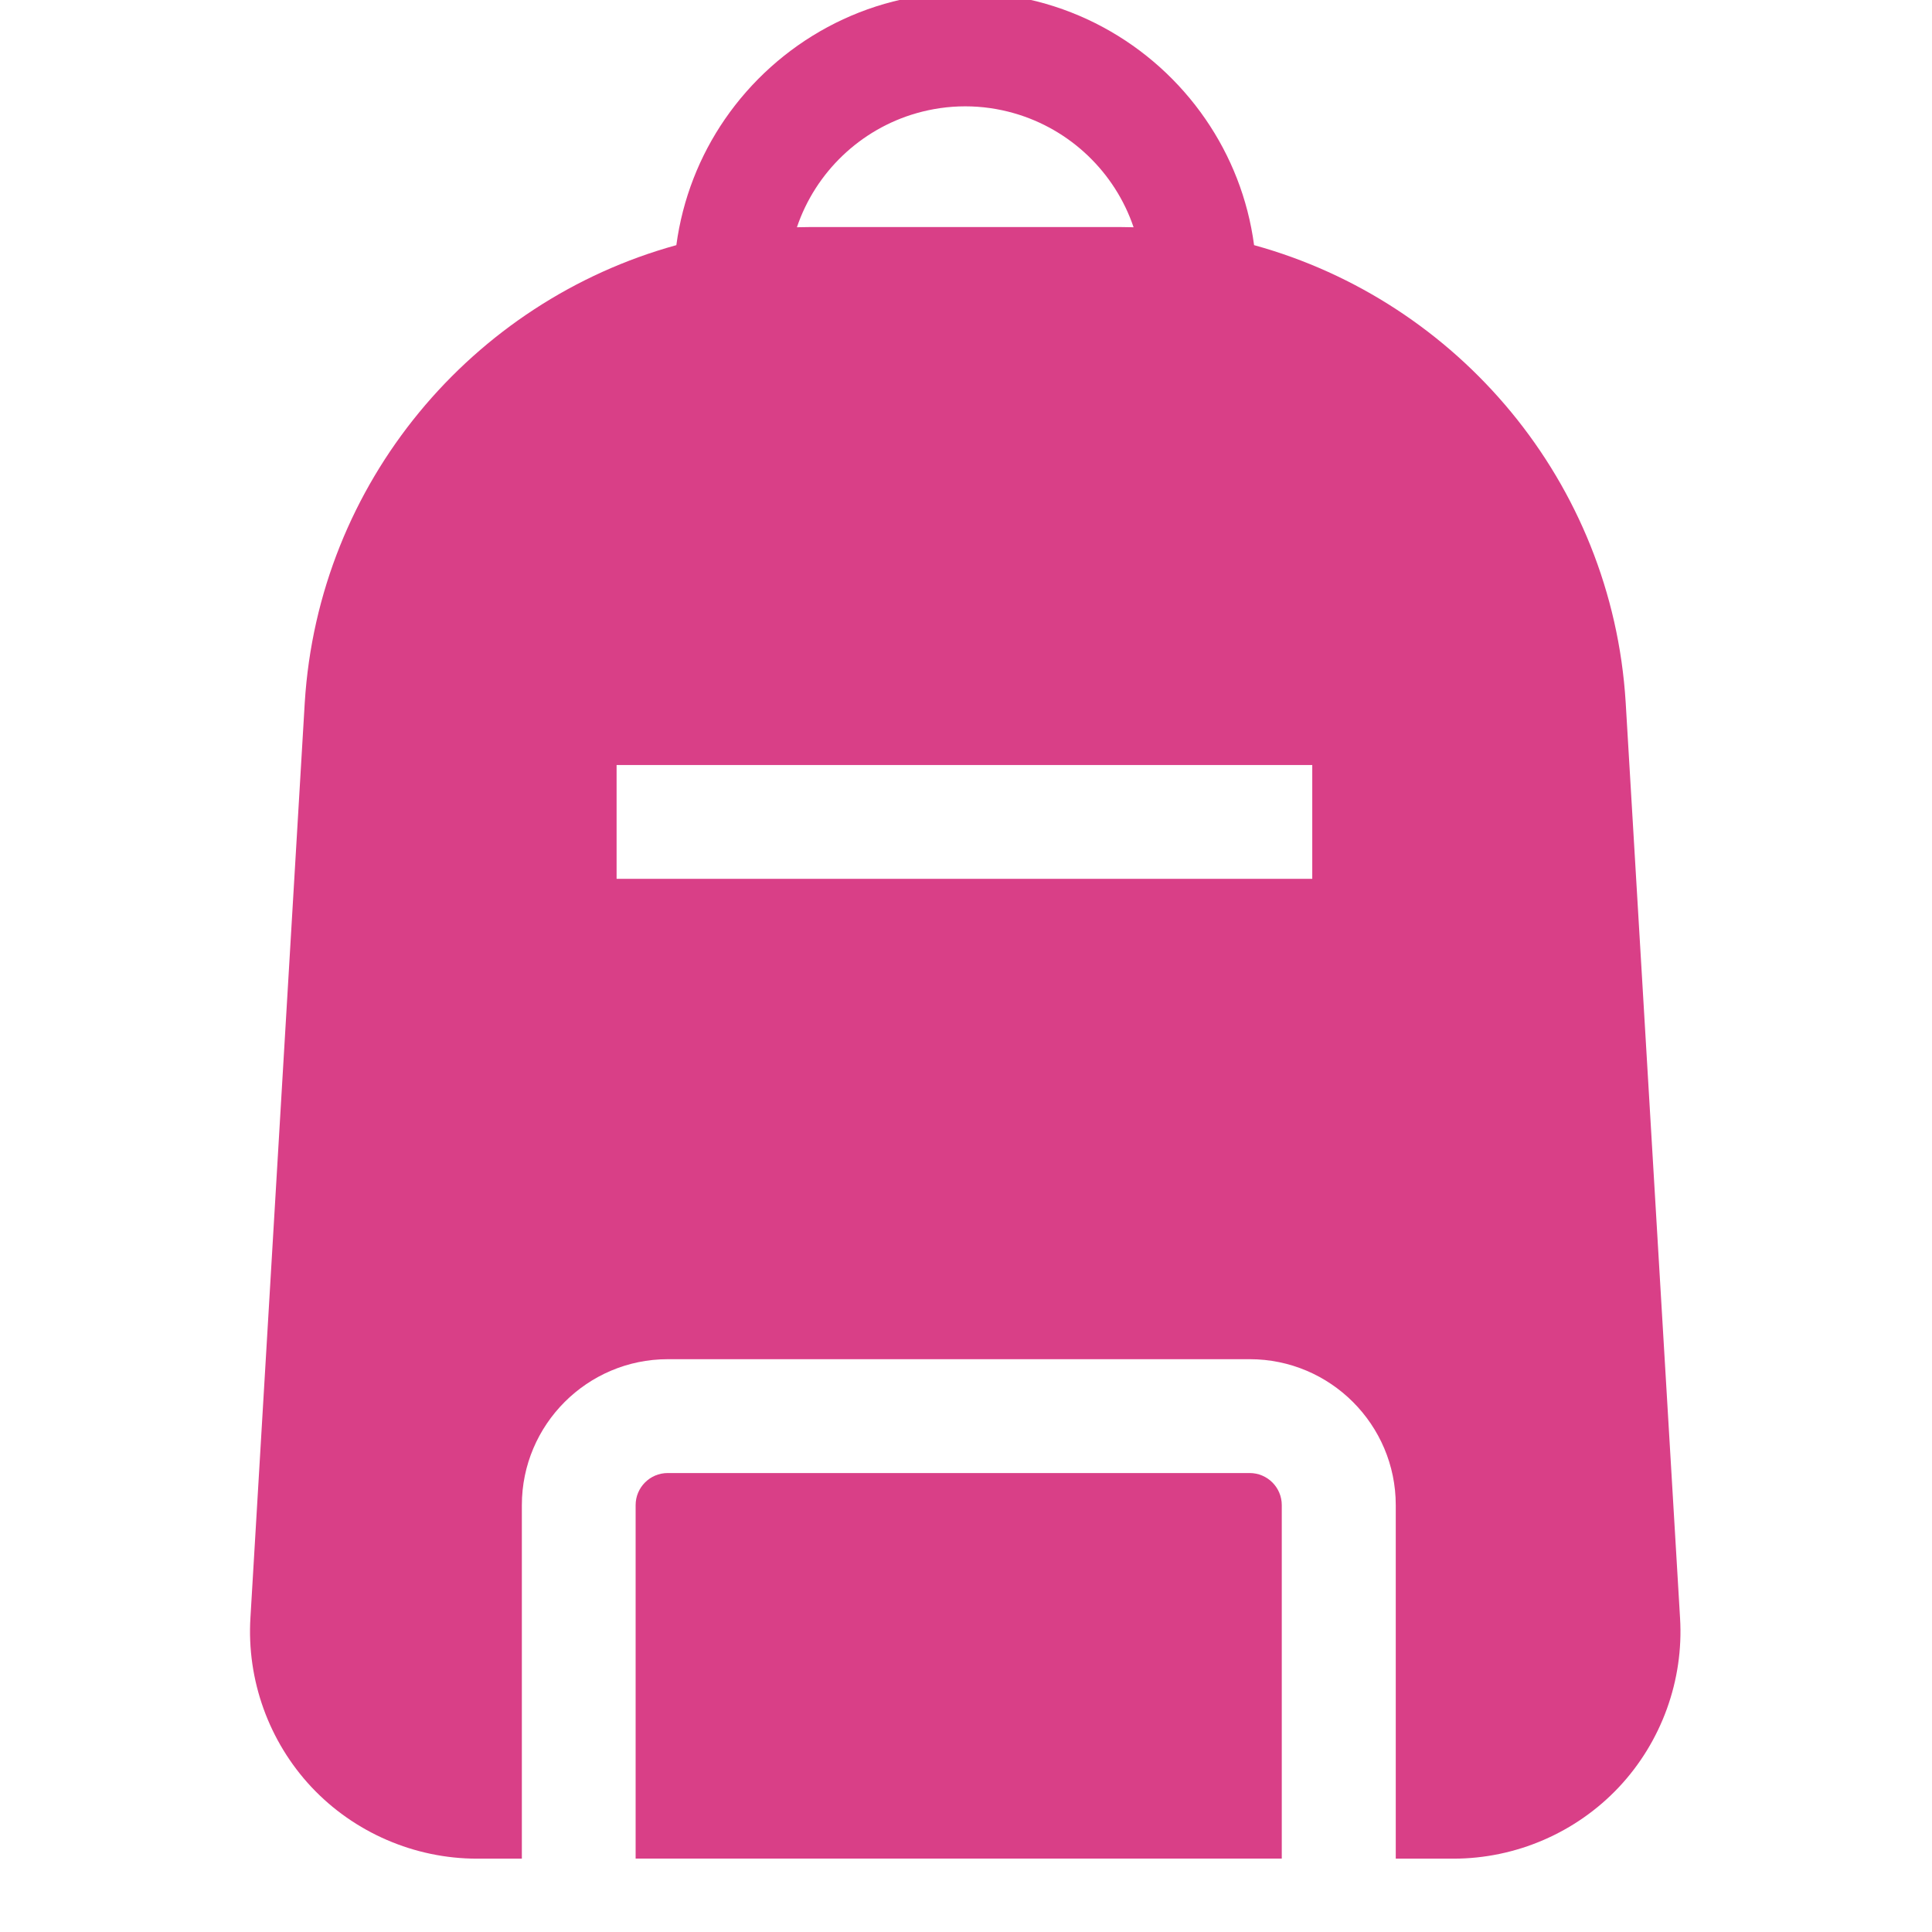 <svg width="27" height="27" viewBox="0 0 27 27" fill="none" xmlns="http://www.w3.org/2000/svg">
<g clip-path="url(#clip0)">
<path d="M17.913 21.034C17.913 20.787 17.712 20.586 17.465 20.586H9.331C9.084 20.586 8.883 20.787 8.883 21.034V25.974H17.913V21.034Z" fill="#D93F87"/>
<path d="M9.452 3.426C6.603 4.211 4.45 6.739 4.259 9.82L3.5 22.606C3.446 23.478 3.758 24.341 4.354 24.976C4.951 25.611 5.794 25.975 6.665 25.975H7.293V21.035C7.293 19.91 8.208 18.995 9.332 18.995H17.466C18.591 18.995 19.506 19.91 19.506 21.035V25.975H20.313C21.185 25.975 22.027 25.611 22.624 24.976C23.221 24.341 23.532 23.479 23.479 22.612L22.719 9.814C22.529 6.737 20.375 4.21 17.526 3.426C17.44 2.779 17.201 2.179 16.847 1.665C16.112 0.597 14.881 -0.105 13.489 -0.105C12.097 -0.105 10.867 0.597 10.131 1.665C9.777 2.179 9.539 2.779 9.452 3.426ZM18.339 12.282H17.012H15.421H8.617V10.691H18.339V12.282ZM14.17 1.582C14.955 1.806 15.582 2.407 15.842 3.176C15.779 3.174 15.716 3.173 15.653 3.173H11.326C11.262 3.173 11.2 3.174 11.137 3.176C11.397 2.407 12.024 1.806 12.808 1.582C13.025 1.52 13.253 1.486 13.489 1.486C13.725 1.486 13.954 1.52 14.17 1.582Z" fill="#D93F87"/>
</g>
<defs>
<clipPath id="clip0">
<rect width="27" height="27" fill="white"/>
</clipPath>
</defs>
</svg>
